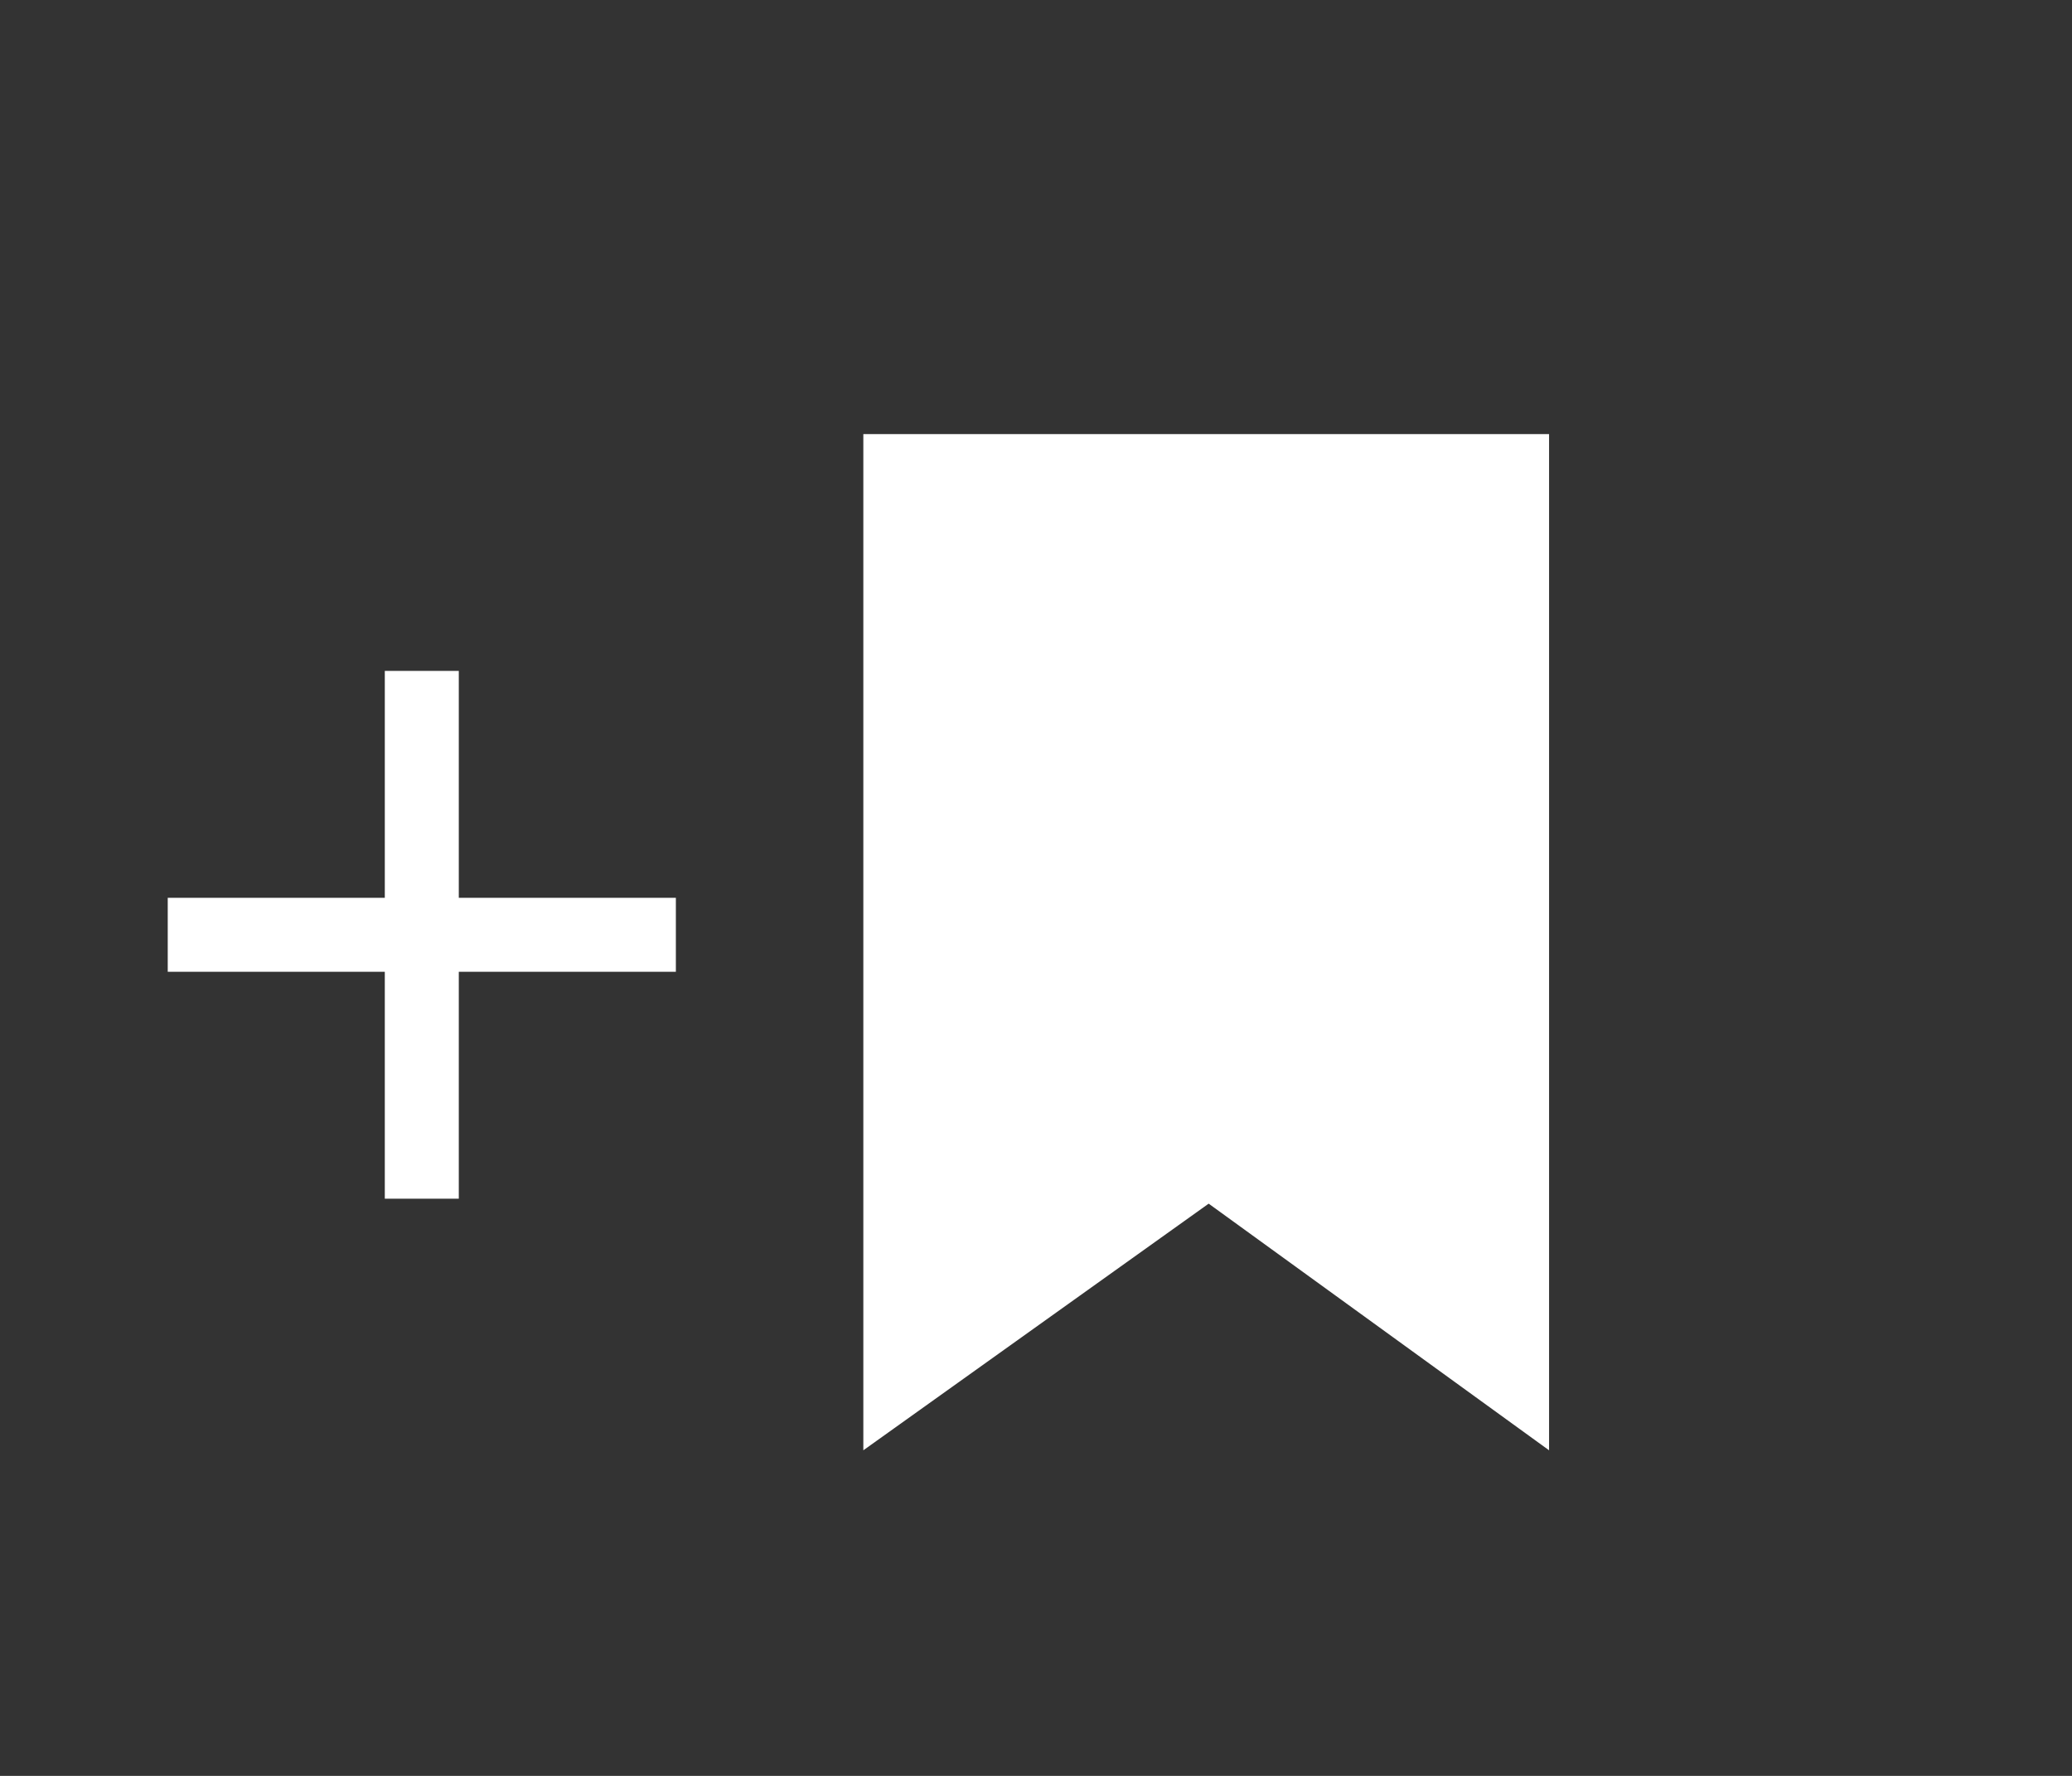 <?xml version="1.0" encoding="utf-8"?>
<!-- Generator: Adobe Illustrator 18.1.1, SVG Export Plug-In . SVG Version: 6.00 Build 0)  -->
<svg version="1.1" xmlns="http://www.w3.org/2000/svg" xmlns:xlink="http://www.w3.org/1999/xlink" x="0px" y="0px" width="42px"
	 height="36px" viewBox="0 0 42 36" enable-background="new 0 0 42 36" xml:space="preserve">
<rect x="0" y="0" width="42" height="36" fill="#333333" stroke="none"/>
<g id="Layer_1">
	<g>
		<polygon fill="#FFFFFF" points="17.9,8.8 31.4,8.8 31.4,29.4 24.5,24.4 17.5,29.4 17.5,8.8 		"/>
		<g>
			<path fill="#FFFFFF" d="M9.3,18.2h4.4v1.5H9.3v4.6H7.8v-4.6H3.4v-1.5h4.4v-4.6h1.5V18.2z"/>
		</g>
	</g>
</g>
<g id="Layer_3" display="none">
</g>
<g id="Layer_2">
</g>
</svg>
